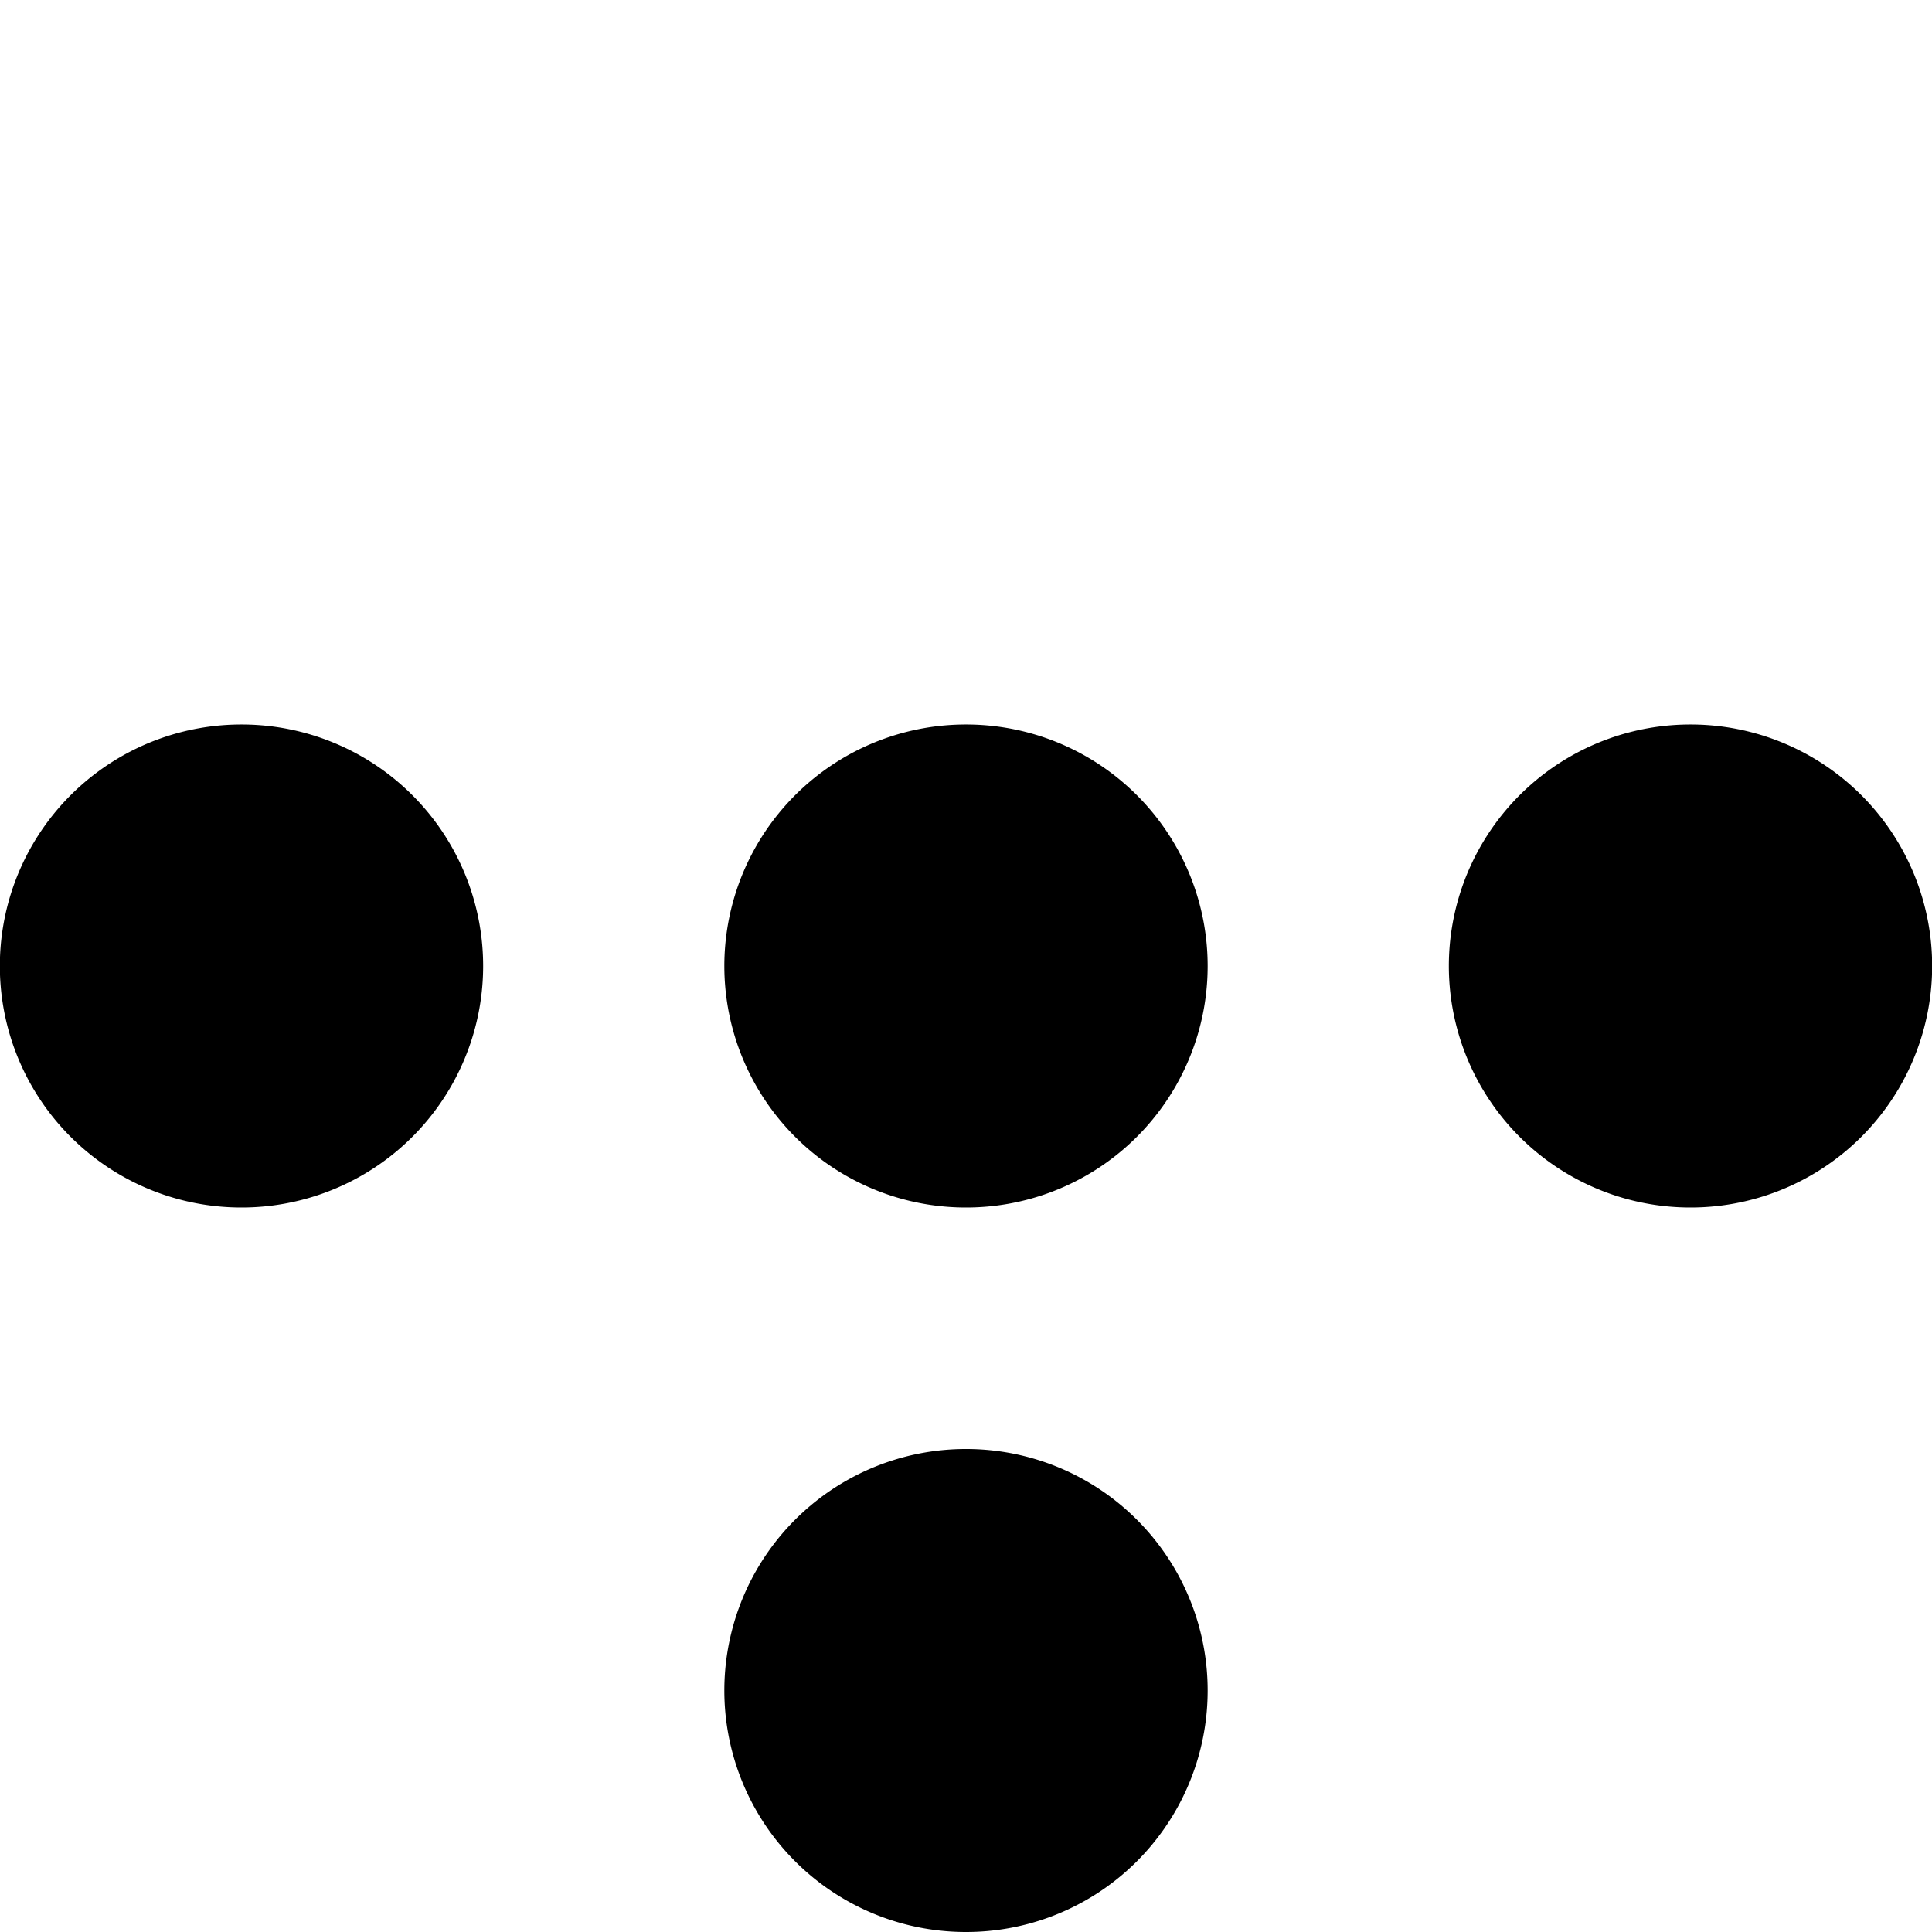 <svg role="img" viewBox="0 0 24 24" xmlns="http://www.w3.org/2000/svg"><path d="M3 9a3 3 0 0 0-2.6 4.5A3 3 0 0 0 3 15a3 3 0 0 0 2.6-4.5A3 3 0 0 0 3 9Zm9 0a3 3 0 0 0-2.6 4.5A3 3 0 0 0 12 15a3 3 0 0 0 2.6-4.5A3 3 0 0 0 12 9Zm0 9a3 3 0 0 0-2.6 4.5A3 3 0 0 0 12 24a3 3 0 0 0 2.6-4.5A3 3 0 0 0 12 18Zm9-9a3 3 0 0 0-2.6 4.5A3 3 0 0 0 21 15a3 3 0 0 0 2.6-4.5A3 3 0 0 0 21 9Z"/></svg>